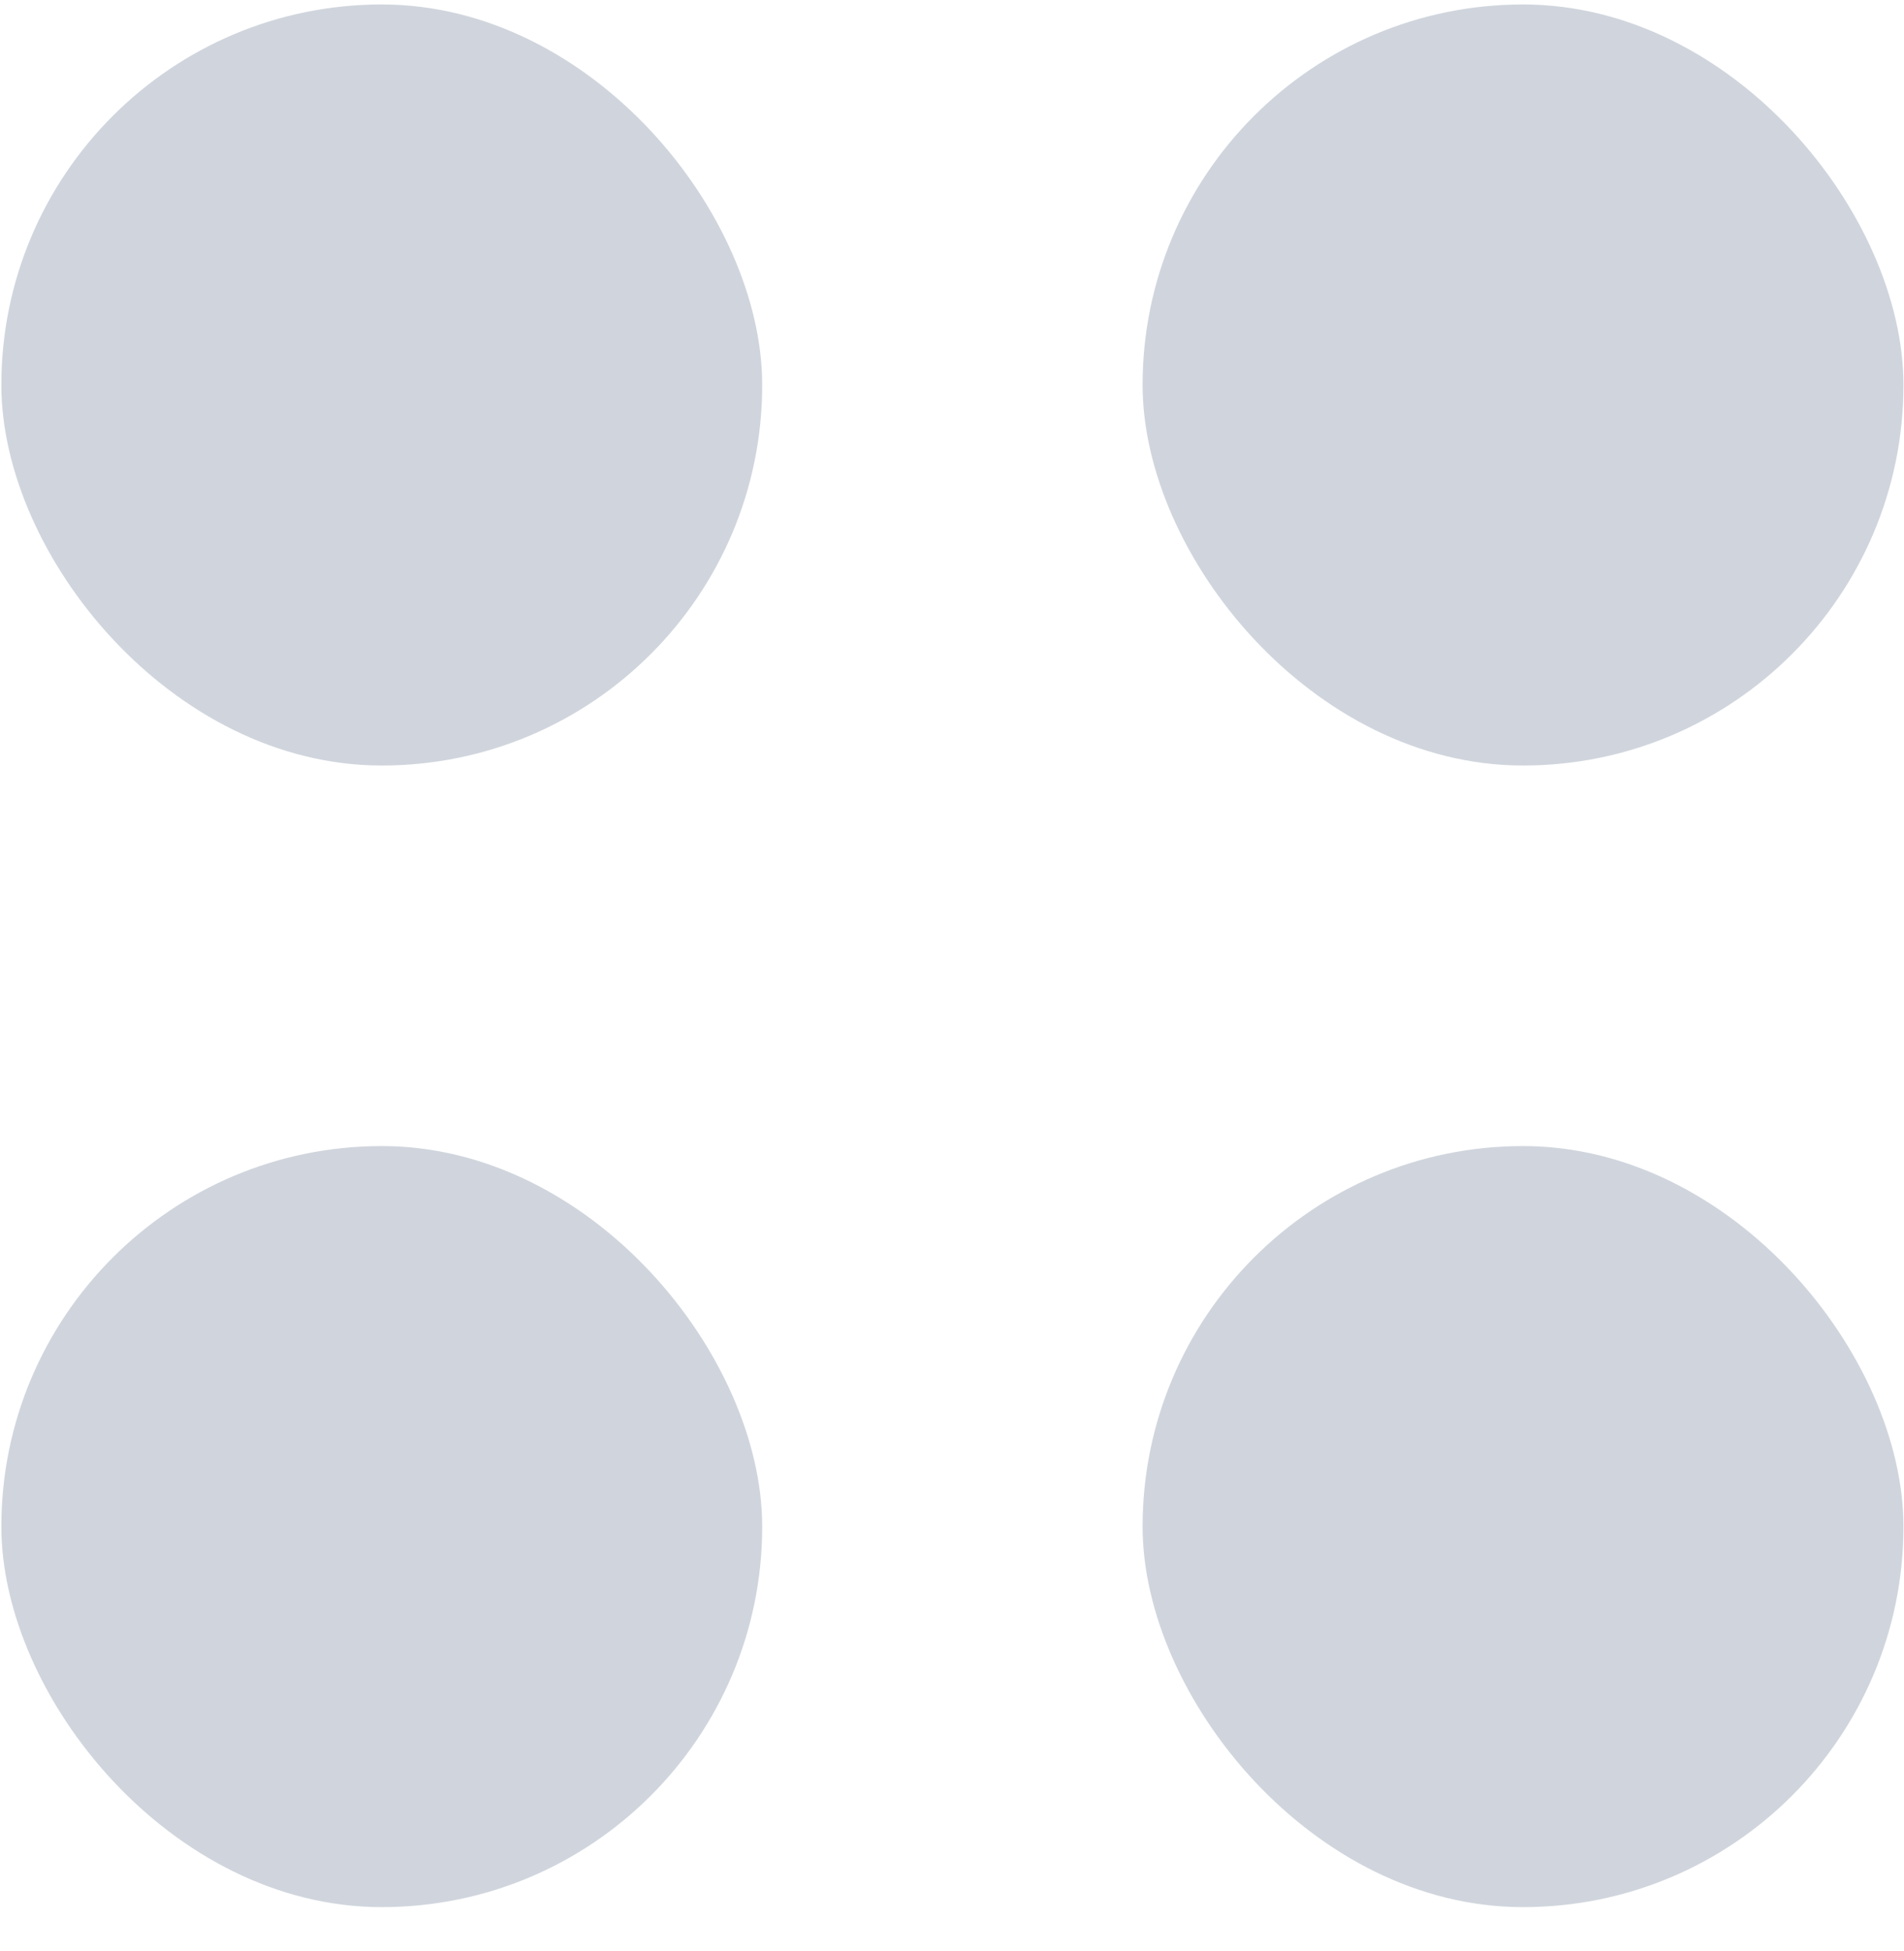 <svg width="41" height="42" viewBox="0 0 41 42" fill="none" xmlns="http://www.w3.org/2000/svg">
<rect x="0.029" y="0.096" width="16.384" height="16.384" rx="8.192" fill="#D0D5DD"/>
<rect x="0.029" y="24.672" width="16.384" height="16.384" rx="8.192" fill="#D0D5DD"/>
<rect x="24.604" y="0.096" width="16.384" height="16.384" rx="8.192" fill="#D0D5DD"/>
<rect x="24.604" y="24.672" width="16.384" height="16.384" rx="8.192" fill="#D0D5DD"/>
</svg>
